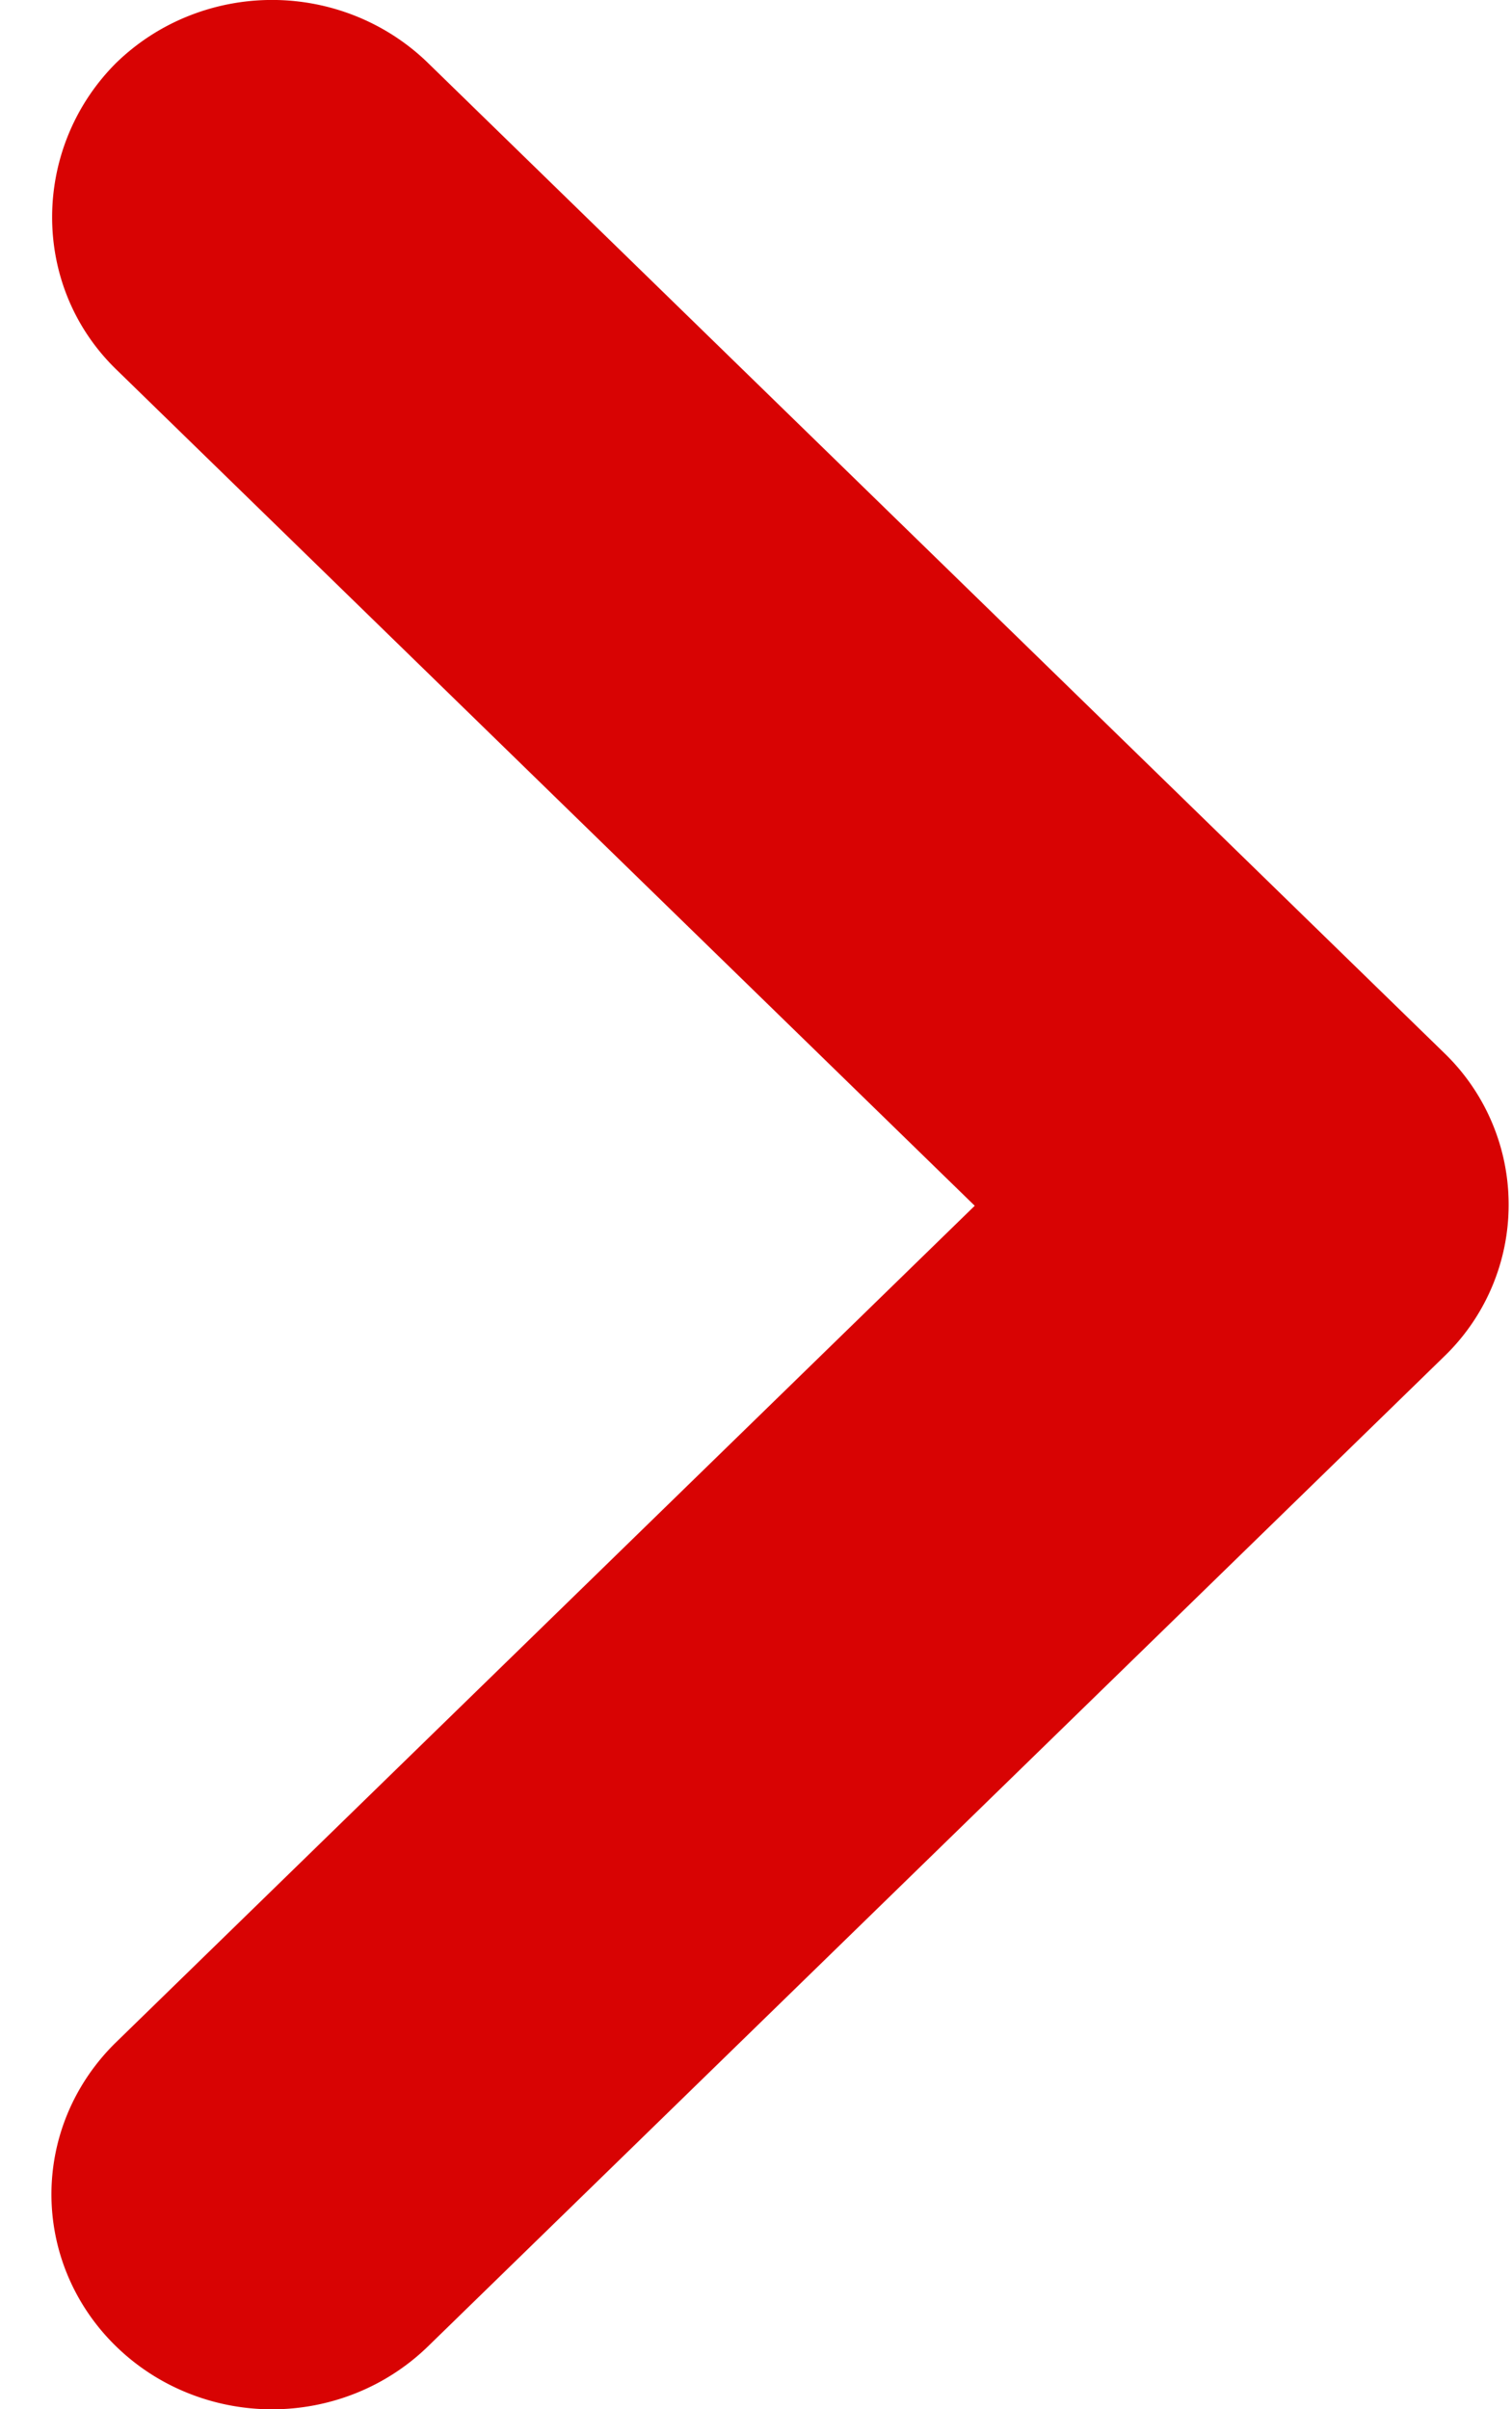 <svg width="27" height="43" fill="none" xmlns="http://www.w3.org/2000/svg"><path d="M2.072 6.59l15.334 14.93L2.072 36.45c-.366.357-.656.78-.854 1.245a3.75 3.75 0 000 2.937c.198.465.488.888.854 1.244.366.357.8.64 1.278.832a4.033 4.033 0 003.016 0 3.952 3.952 0 001.278-.832l18.14-17.662a3.761 3.761 0 000-5.426L7.644 1.125C7.28.77 6.844.485 6.366.292a4.029 4.029 0 00-3.016 0 3.945 3.945 0 00-1.278.833C.57 2.626.531 5.09 2.072 6.59z" fill="#D80303"/></svg>